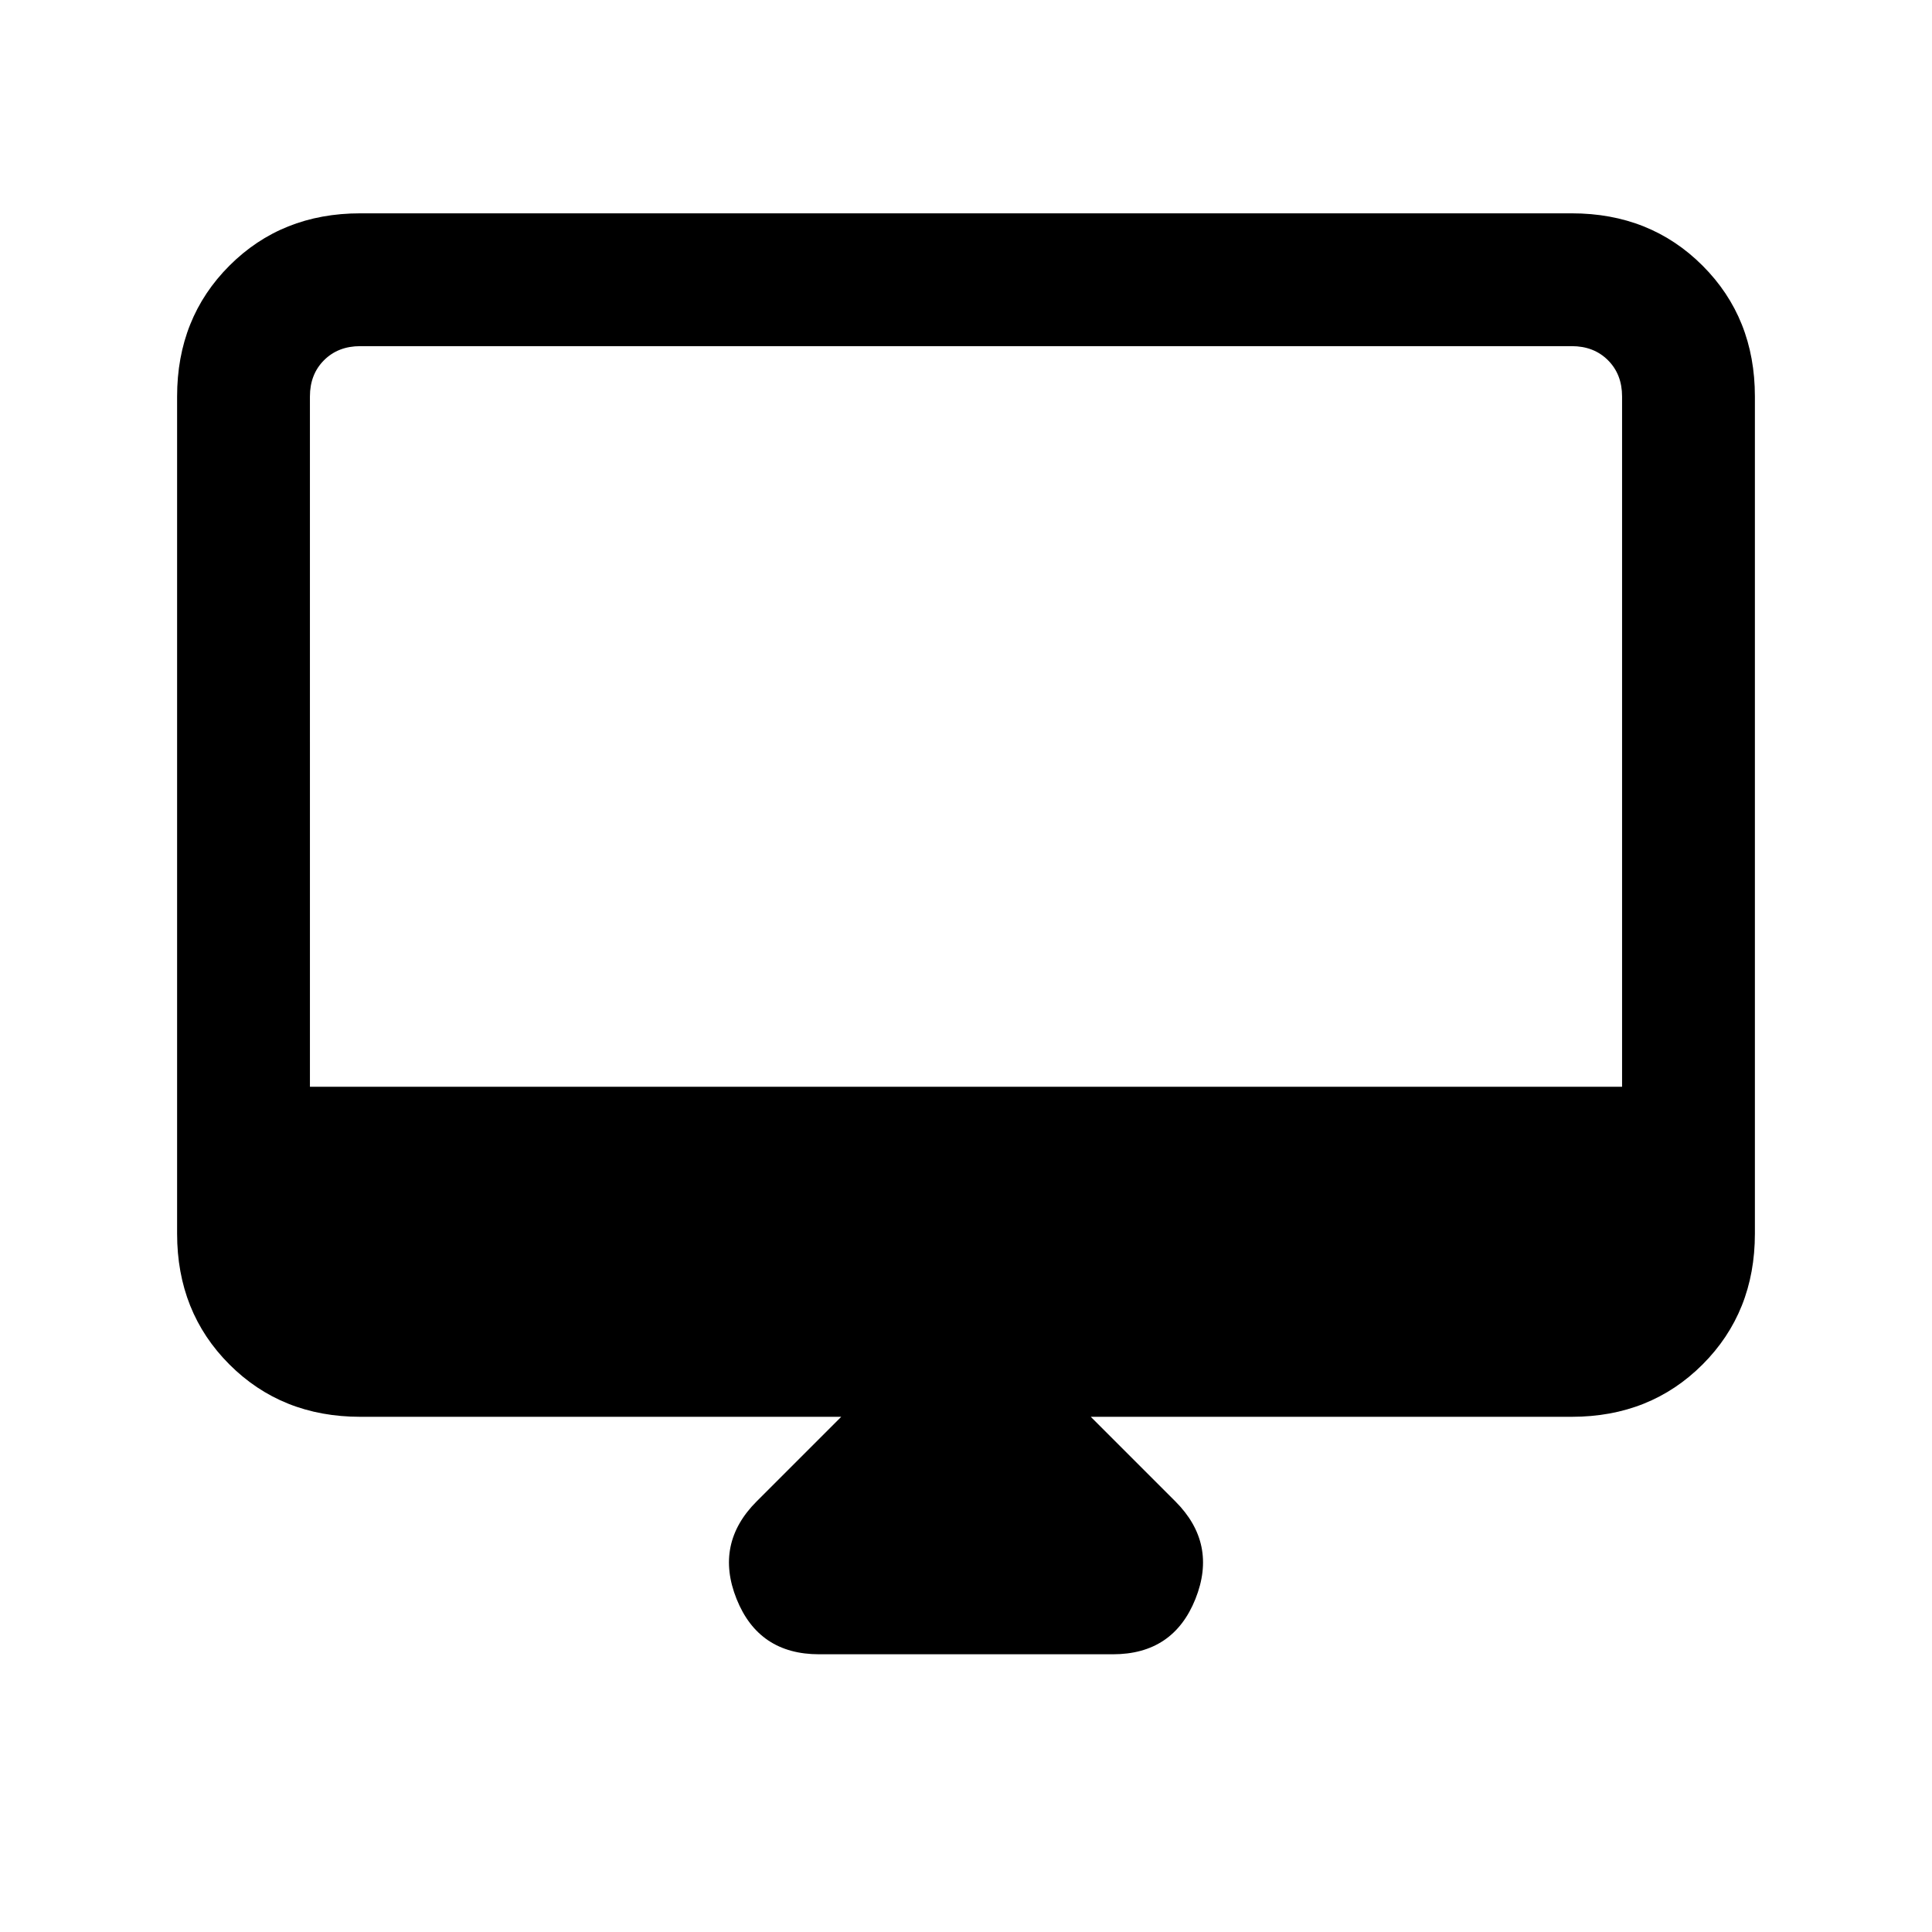 <svg xmlns="http://www.w3.org/2000/svg" height="24" width="24"><path d="M10.175 20.55q-.75 0-1.025-.687-.275-.688.25-1.213l1.05-1.05H4.475q-.975 0-1.625-.65t-.65-1.625v-10.4q0-.975.65-1.625t1.625-.65h15.05q.975 0 1.625.65t.65 1.625v10.4q0 .975-.65 1.625t-1.625.65H13.55l1.05 1.05q.525.525.25 1.213-.275.687-1.025.687ZM3.85 13.5h16.3V4.925q0-.275-.175-.45t-.45-.175H4.475q-.275 0-.45.175t-.175.45Zm0 0V4.3v9.2Z"/></svg>